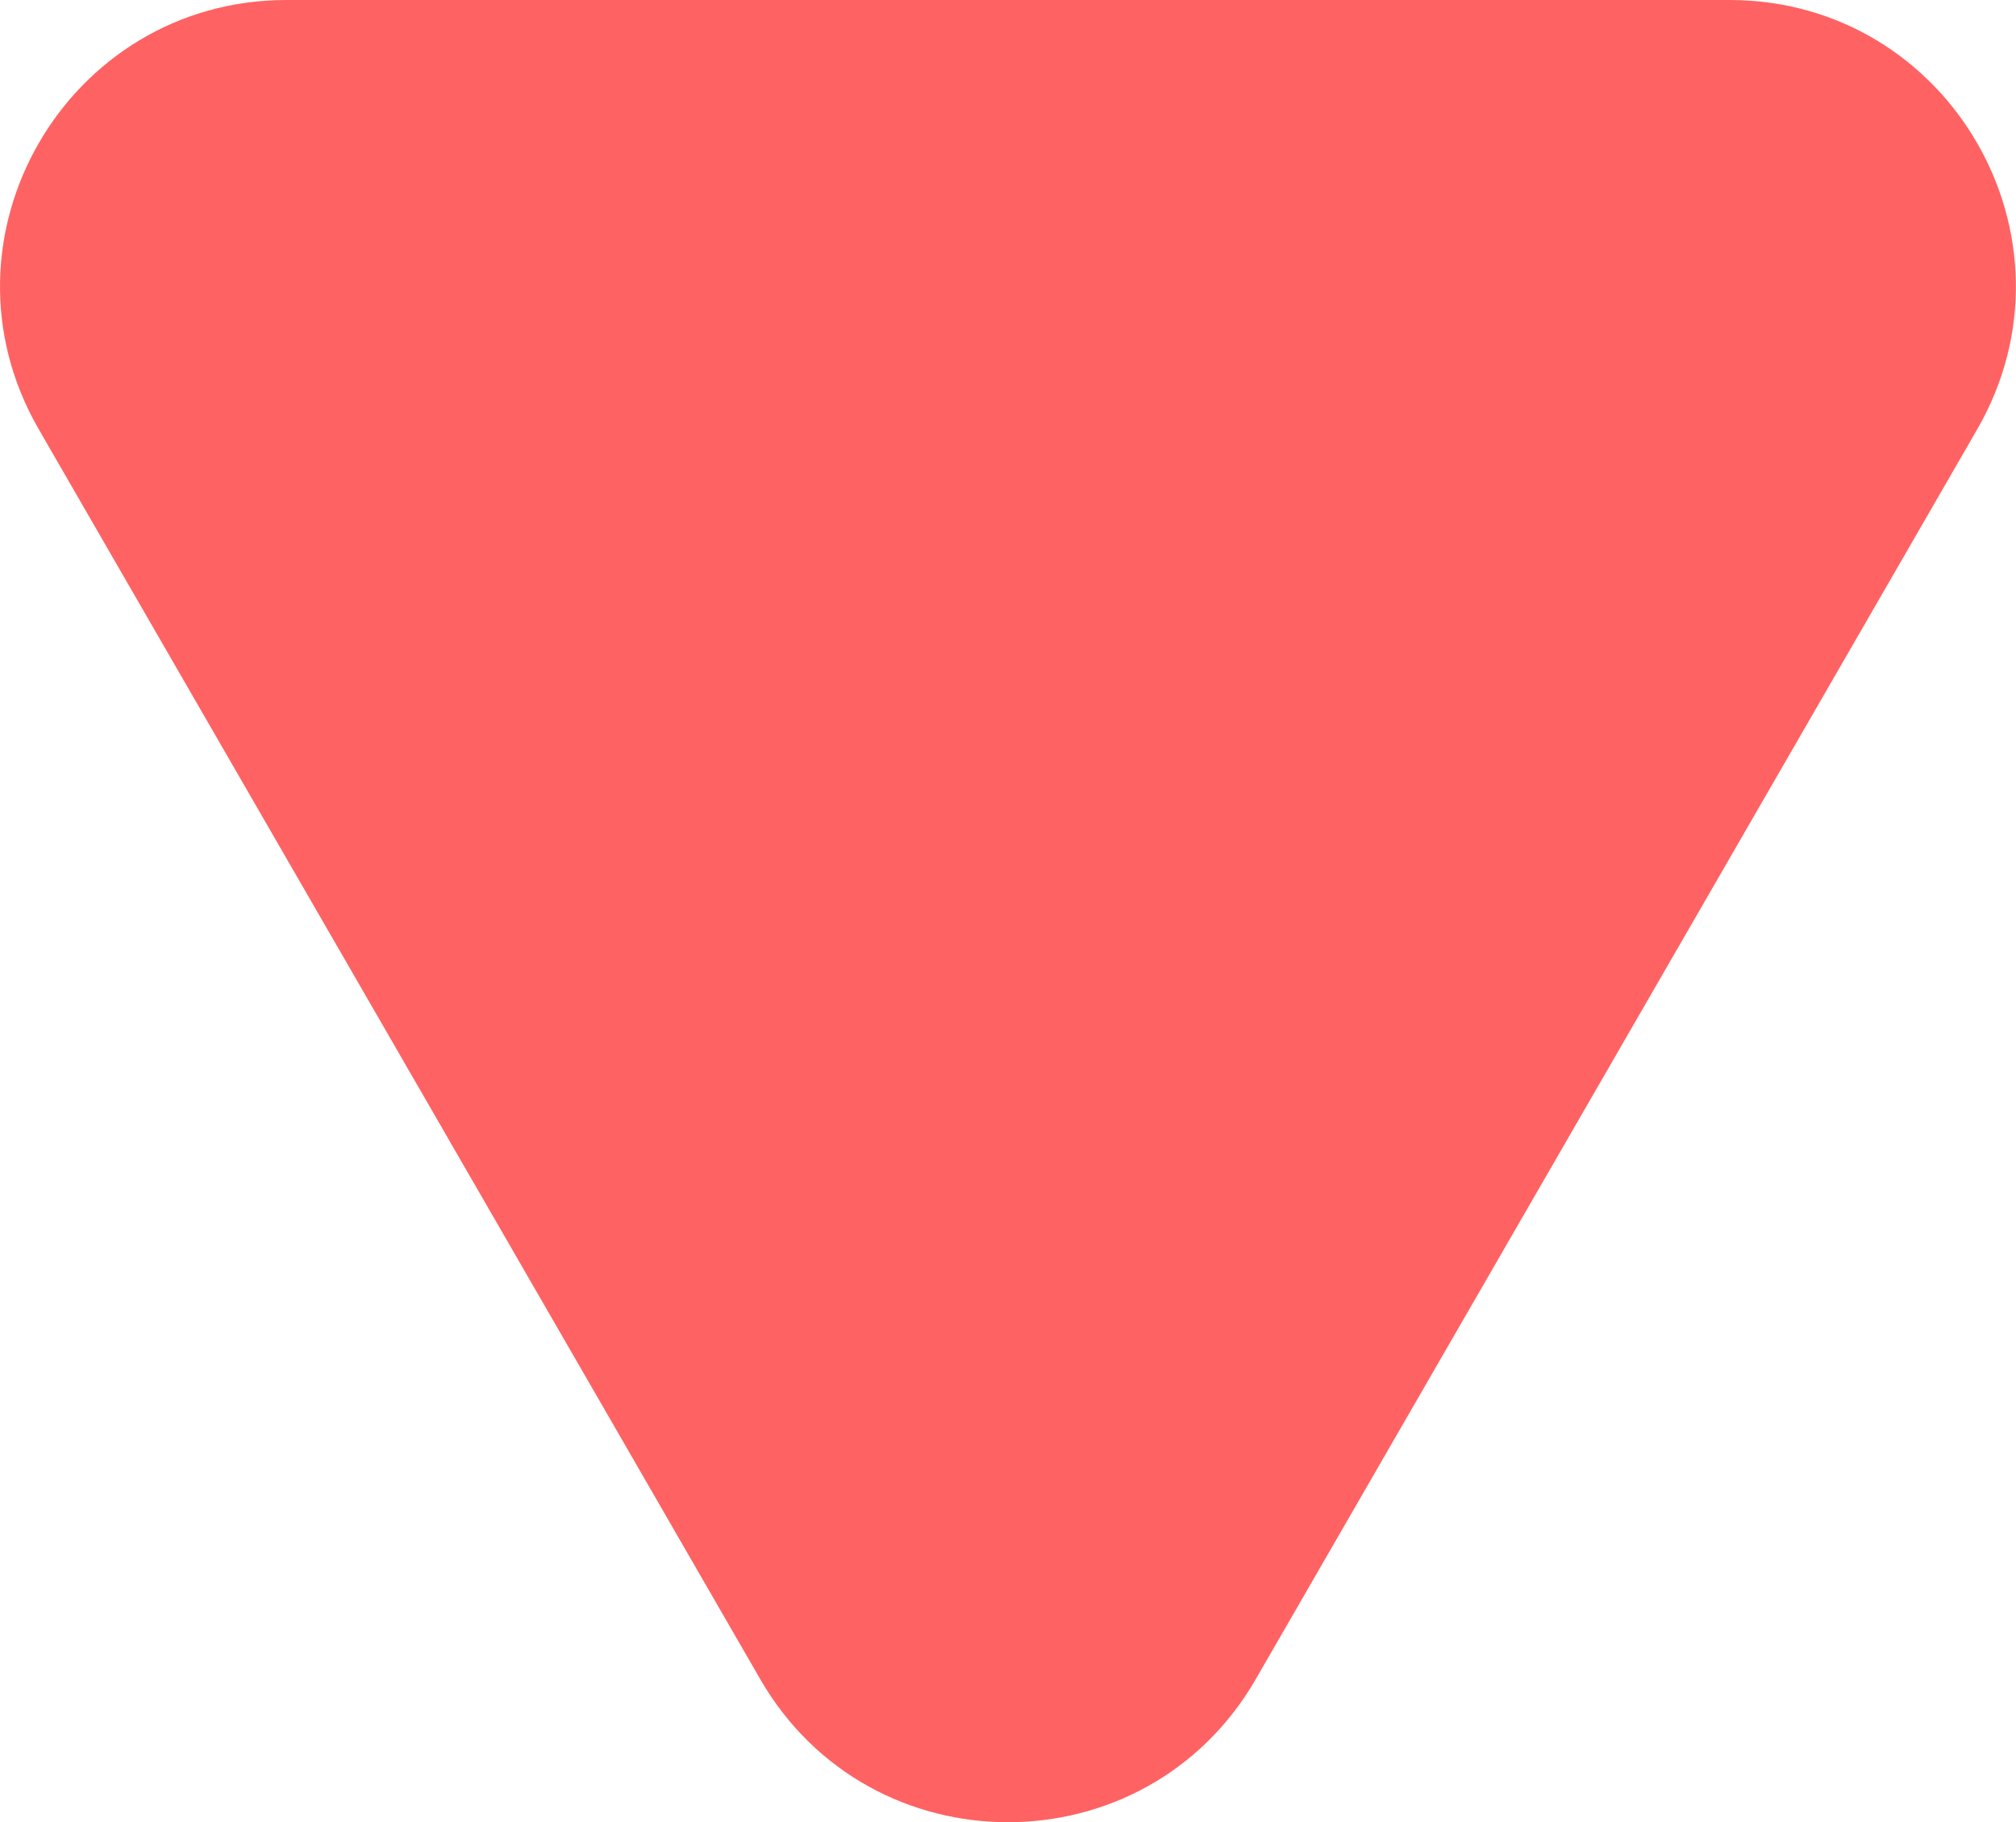 <svg xmlns="http://www.w3.org/2000/svg" viewBox="0 0 303.3 274.09"><defs><style>.cls-1{fill:#FF6262;}</style></defs><title>Asset 3</title><g id="Layer_2" data-name="Layer 2"><g id="Layer_1-2" data-name="Layer 1"><path class="cls-1" d="M188.93,252.57l108.54-188C314,35.87,293.33,0,260.19,0H43.11C10,0-10.74,35.87,5.83,64.57l108.54,188C130.94,281.27,172.36,281.27,188.93,252.57Z"/></g></g></svg>
